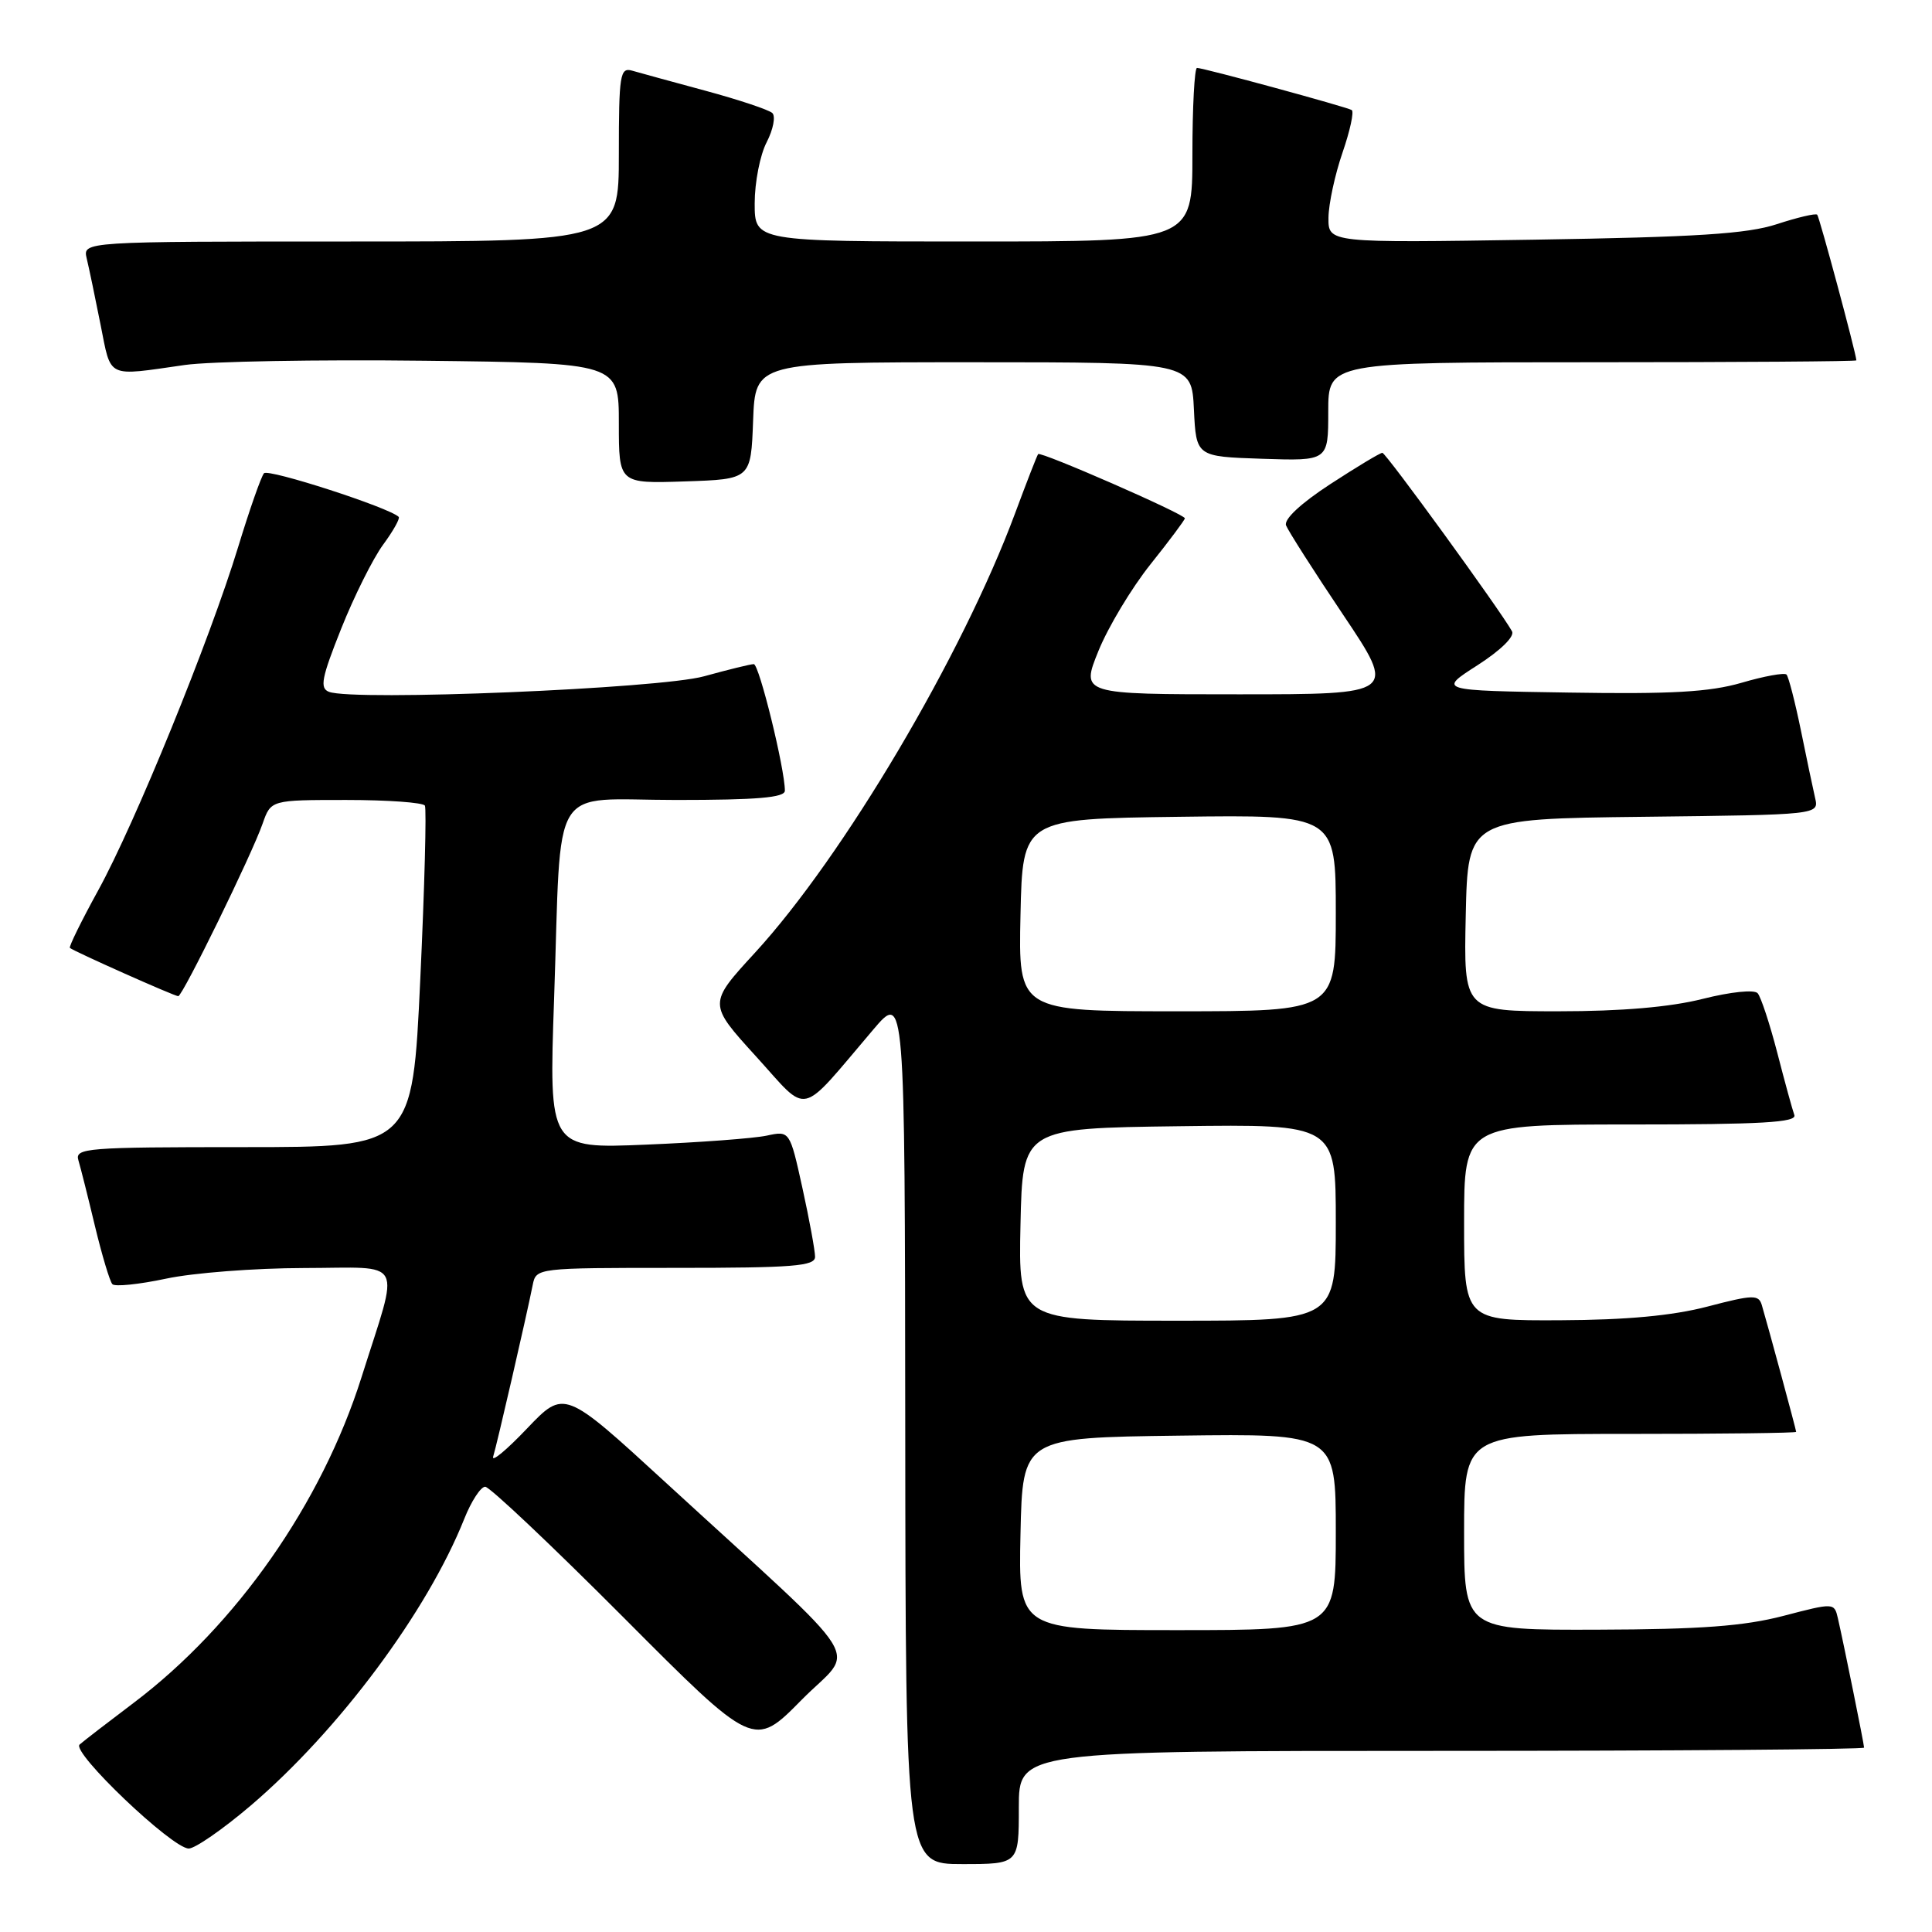 <?xml version="1.0" encoding="UTF-8" standalone="no"?>
<!DOCTYPE svg PUBLIC "-//W3C//DTD SVG 1.1//EN" "http://www.w3.org/Graphics/SVG/1.1/DTD/svg11.dtd" >
<svg xmlns="http://www.w3.org/2000/svg" xmlns:xlink="http://www.w3.org/1999/xlink" version="1.1" viewBox="0 0 256 256">
 <g >
 <path fill="currentColor"
d=" M 135.00 239.50 C 135.00 232.00 135.00 232.00 191.00 232.00 C 221.80 232.00 247.00 231.80 247.00 231.57 C 247.00 231.10 244.31 217.83 243.53 214.43 C 243.05 212.36 243.02 212.36 236.28 214.12 C 231.08 215.47 225.35 215.90 211.75 215.94 C 194.00 216.00 194.00 216.00 194.00 203.00 C 194.00 190.00 194.00 190.00 216.00 190.00 C 228.10 190.00 238.00 189.88 238.00 189.73 C 238.00 189.45 234.28 175.74 233.45 172.93 C 233.03 171.53 232.31 171.54 226.24 173.13 C 221.60 174.34 215.53 174.90 206.75 174.94 C 194.00 175.00 194.00 175.00 194.00 162.00 C 194.00 149.00 194.00 149.00 216.11 149.00 C 233.37 149.00 238.11 148.73 237.76 147.75 C 237.51 147.06 236.49 143.35 235.50 139.50 C 234.50 135.65 233.33 132.10 232.90 131.61 C 232.46 131.10 229.34 131.42 225.61 132.36 C 221.29 133.45 214.84 134.00 206.51 134.00 C 193.94 134.00 193.94 134.00 194.22 121.25 C 194.50 108.50 194.50 108.50 217.76 108.23 C 241.03 107.96 241.03 107.96 240.51 105.73 C 240.23 104.50 239.37 100.44 238.61 96.69 C 237.84 92.95 236.99 89.66 236.72 89.38 C 236.44 89.11 233.76 89.59 230.77 90.47 C 226.53 91.70 221.47 91.99 207.93 91.77 C 190.54 91.50 190.54 91.50 195.77 88.15 C 198.85 86.17 200.73 84.33 200.35 83.65 C 198.76 80.81 183.64 60.00 183.17 60.00 C 182.88 60.00 179.77 61.87 176.27 64.15 C 172.36 66.70 170.10 68.81 170.41 69.62 C 170.69 70.34 174.09 75.68 177.98 81.47 C 185.04 92.00 185.04 92.00 164.13 92.00 C 143.22 92.00 143.22 92.00 145.55 86.25 C 146.83 83.09 149.93 77.93 152.44 74.78 C 154.95 71.64 157.00 68.89 157.00 68.68 C 157.00 68.13 137.88 59.77 137.56 60.17 C 137.41 60.35 136.04 63.88 134.51 68.00 C 127.50 86.88 111.73 113.51 100.03 126.25 C 93.83 133.00 93.83 133.00 100.16 139.96 C 107.32 147.83 105.68 148.21 115.70 136.44 C 119.90 131.50 119.90 131.50 119.95 189.25 C 120.00 247.00 120.00 247.00 127.50 247.00 C 135.00 247.00 135.00 247.00 135.00 239.50 Z  M 33.23 239.24 C 44.91 229.27 56.61 213.56 61.52 201.25 C 62.45 198.91 63.70 197.00 64.29 197.00 C 64.88 197.00 73.13 204.80 82.63 214.33 C 99.89 231.66 99.89 231.66 106.20 225.26 C 113.38 217.97 115.70 221.68 88.14 196.38 C 74.77 184.11 74.77 184.11 69.82 189.30 C 67.10 192.16 65.09 193.82 65.35 193.00 C 65.82 191.51 69.73 174.55 70.59 170.25 C 71.04 168.01 71.15 168.00 89.52 168.00 C 105.12 168.00 108.00 167.77 108.00 166.53 C 108.00 165.72 107.25 161.63 106.33 157.44 C 104.65 149.82 104.65 149.82 101.58 150.48 C 99.88 150.84 92.70 151.38 85.61 151.67 C 72.73 152.21 72.73 152.21 73.42 132.35 C 74.44 102.99 72.59 106.00 89.61 106.00 C 100.31 106.00 104.00 105.69 104.00 104.77 C 104.00 101.88 100.59 88.00 99.88 88.00 C 99.45 88.00 96.49 88.73 93.30 89.61 C 87.42 91.25 46.86 92.93 43.59 91.67 C 42.34 91.19 42.61 89.82 45.21 83.30 C 46.92 79.01 49.42 74.01 50.76 72.18 C 52.10 70.36 53.03 68.70 52.83 68.49 C 51.59 67.26 35.55 62.07 34.98 62.71 C 34.60 63.15 33.06 67.55 31.55 72.50 C 27.81 84.76 17.90 109.09 13.00 118.00 C 10.79 122.02 9.11 125.44 9.26 125.60 C 9.68 126.01 23.11 132.00 23.62 132.00 C 24.19 132.00 33.39 113.20 34.80 109.13 C 35.90 106.00 35.90 106.00 45.89 106.00 C 51.39 106.00 56.07 106.34 56.30 106.75 C 56.53 107.16 56.26 117.51 55.69 129.75 C 54.65 152.00 54.65 152.00 32.26 152.00 C 11.40 152.00 9.90 152.12 10.39 153.75 C 10.68 154.71 11.67 158.65 12.59 162.50 C 13.52 166.35 14.55 169.79 14.89 170.16 C 15.22 170.52 18.42 170.19 22.00 169.43 C 25.58 168.66 33.80 168.03 40.27 168.02 C 53.84 168.00 52.99 166.38 47.90 182.50 C 42.62 199.20 31.32 215.36 17.72 225.63 C 14.30 228.21 11.07 230.70 10.55 231.16 C 9.42 232.16 22.77 244.89 25.00 244.94 C 25.82 244.96 29.53 242.39 33.23 239.24 Z  M 99.79 55.75 C 100.08 48.00 100.08 48.00 128.99 48.00 C 157.90 48.00 157.90 48.00 158.20 54.25 C 158.50 60.50 158.50 60.50 167.25 60.79 C 176.00 61.08 176.00 61.08 176.00 54.54 C 176.00 48.00 176.00 48.00 211.00 48.00 C 230.25 48.00 245.99 47.89 245.98 47.75 C 245.89 46.61 241.08 28.75 240.79 28.45 C 240.58 28.24 238.18 28.81 235.45 29.70 C 231.53 30.99 224.84 31.42 203.25 31.76 C 176.00 32.19 176.00 32.19 176.03 28.84 C 176.05 27.01 176.89 23.12 177.89 20.22 C 178.89 17.32 179.44 14.78 179.11 14.58 C 178.37 14.15 159.48 9.00 158.61 9.00 C 158.28 9.00 158.00 14.18 158.00 20.50 C 158.00 32.00 158.00 32.00 129.00 32.00 C 100.00 32.00 100.00 32.00 100.00 26.95 C 100.00 24.17 100.71 20.52 101.59 18.84 C 102.46 17.15 102.79 15.42 102.34 14.98 C 101.88 14.55 97.90 13.22 93.50 12.03 C 89.10 10.84 84.71 9.64 83.75 9.36 C 82.16 8.91 82.00 9.89 82.00 20.43 C 82.00 32.00 82.00 32.00 46.48 32.00 C 10.96 32.00 10.96 32.00 11.49 34.25 C 11.79 35.49 12.61 39.42 13.32 43.00 C 14.77 50.24 13.99 49.86 24.50 48.36 C 27.80 47.89 42.09 47.63 56.25 47.80 C 82.00 48.10 82.00 48.10 82.00 56.09 C 82.00 64.08 82.00 64.08 90.75 63.79 C 99.50 63.50 99.50 63.50 99.79 55.75 Z  M 135.22 203.25 C 135.50 190.50 135.50 190.50 156.25 190.23 C 177.00 189.96 177.00 189.96 177.00 202.98 C 177.00 216.00 177.00 216.00 155.97 216.00 C 134.94 216.00 134.94 216.00 135.22 203.25 Z  M 135.22 162.25 C 135.50 149.50 135.50 149.50 156.25 149.23 C 177.00 148.96 177.00 148.96 177.00 161.98 C 177.00 175.00 177.00 175.00 155.97 175.00 C 134.94 175.00 134.94 175.00 135.22 162.25 Z  M 135.22 121.25 C 135.50 108.50 135.50 108.50 156.25 108.23 C 177.00 107.96 177.00 107.96 177.00 120.98 C 177.00 134.00 177.00 134.00 155.97 134.00 C 134.94 134.00 134.94 134.00 135.22 121.25 Z "/>
</g>
</svg>